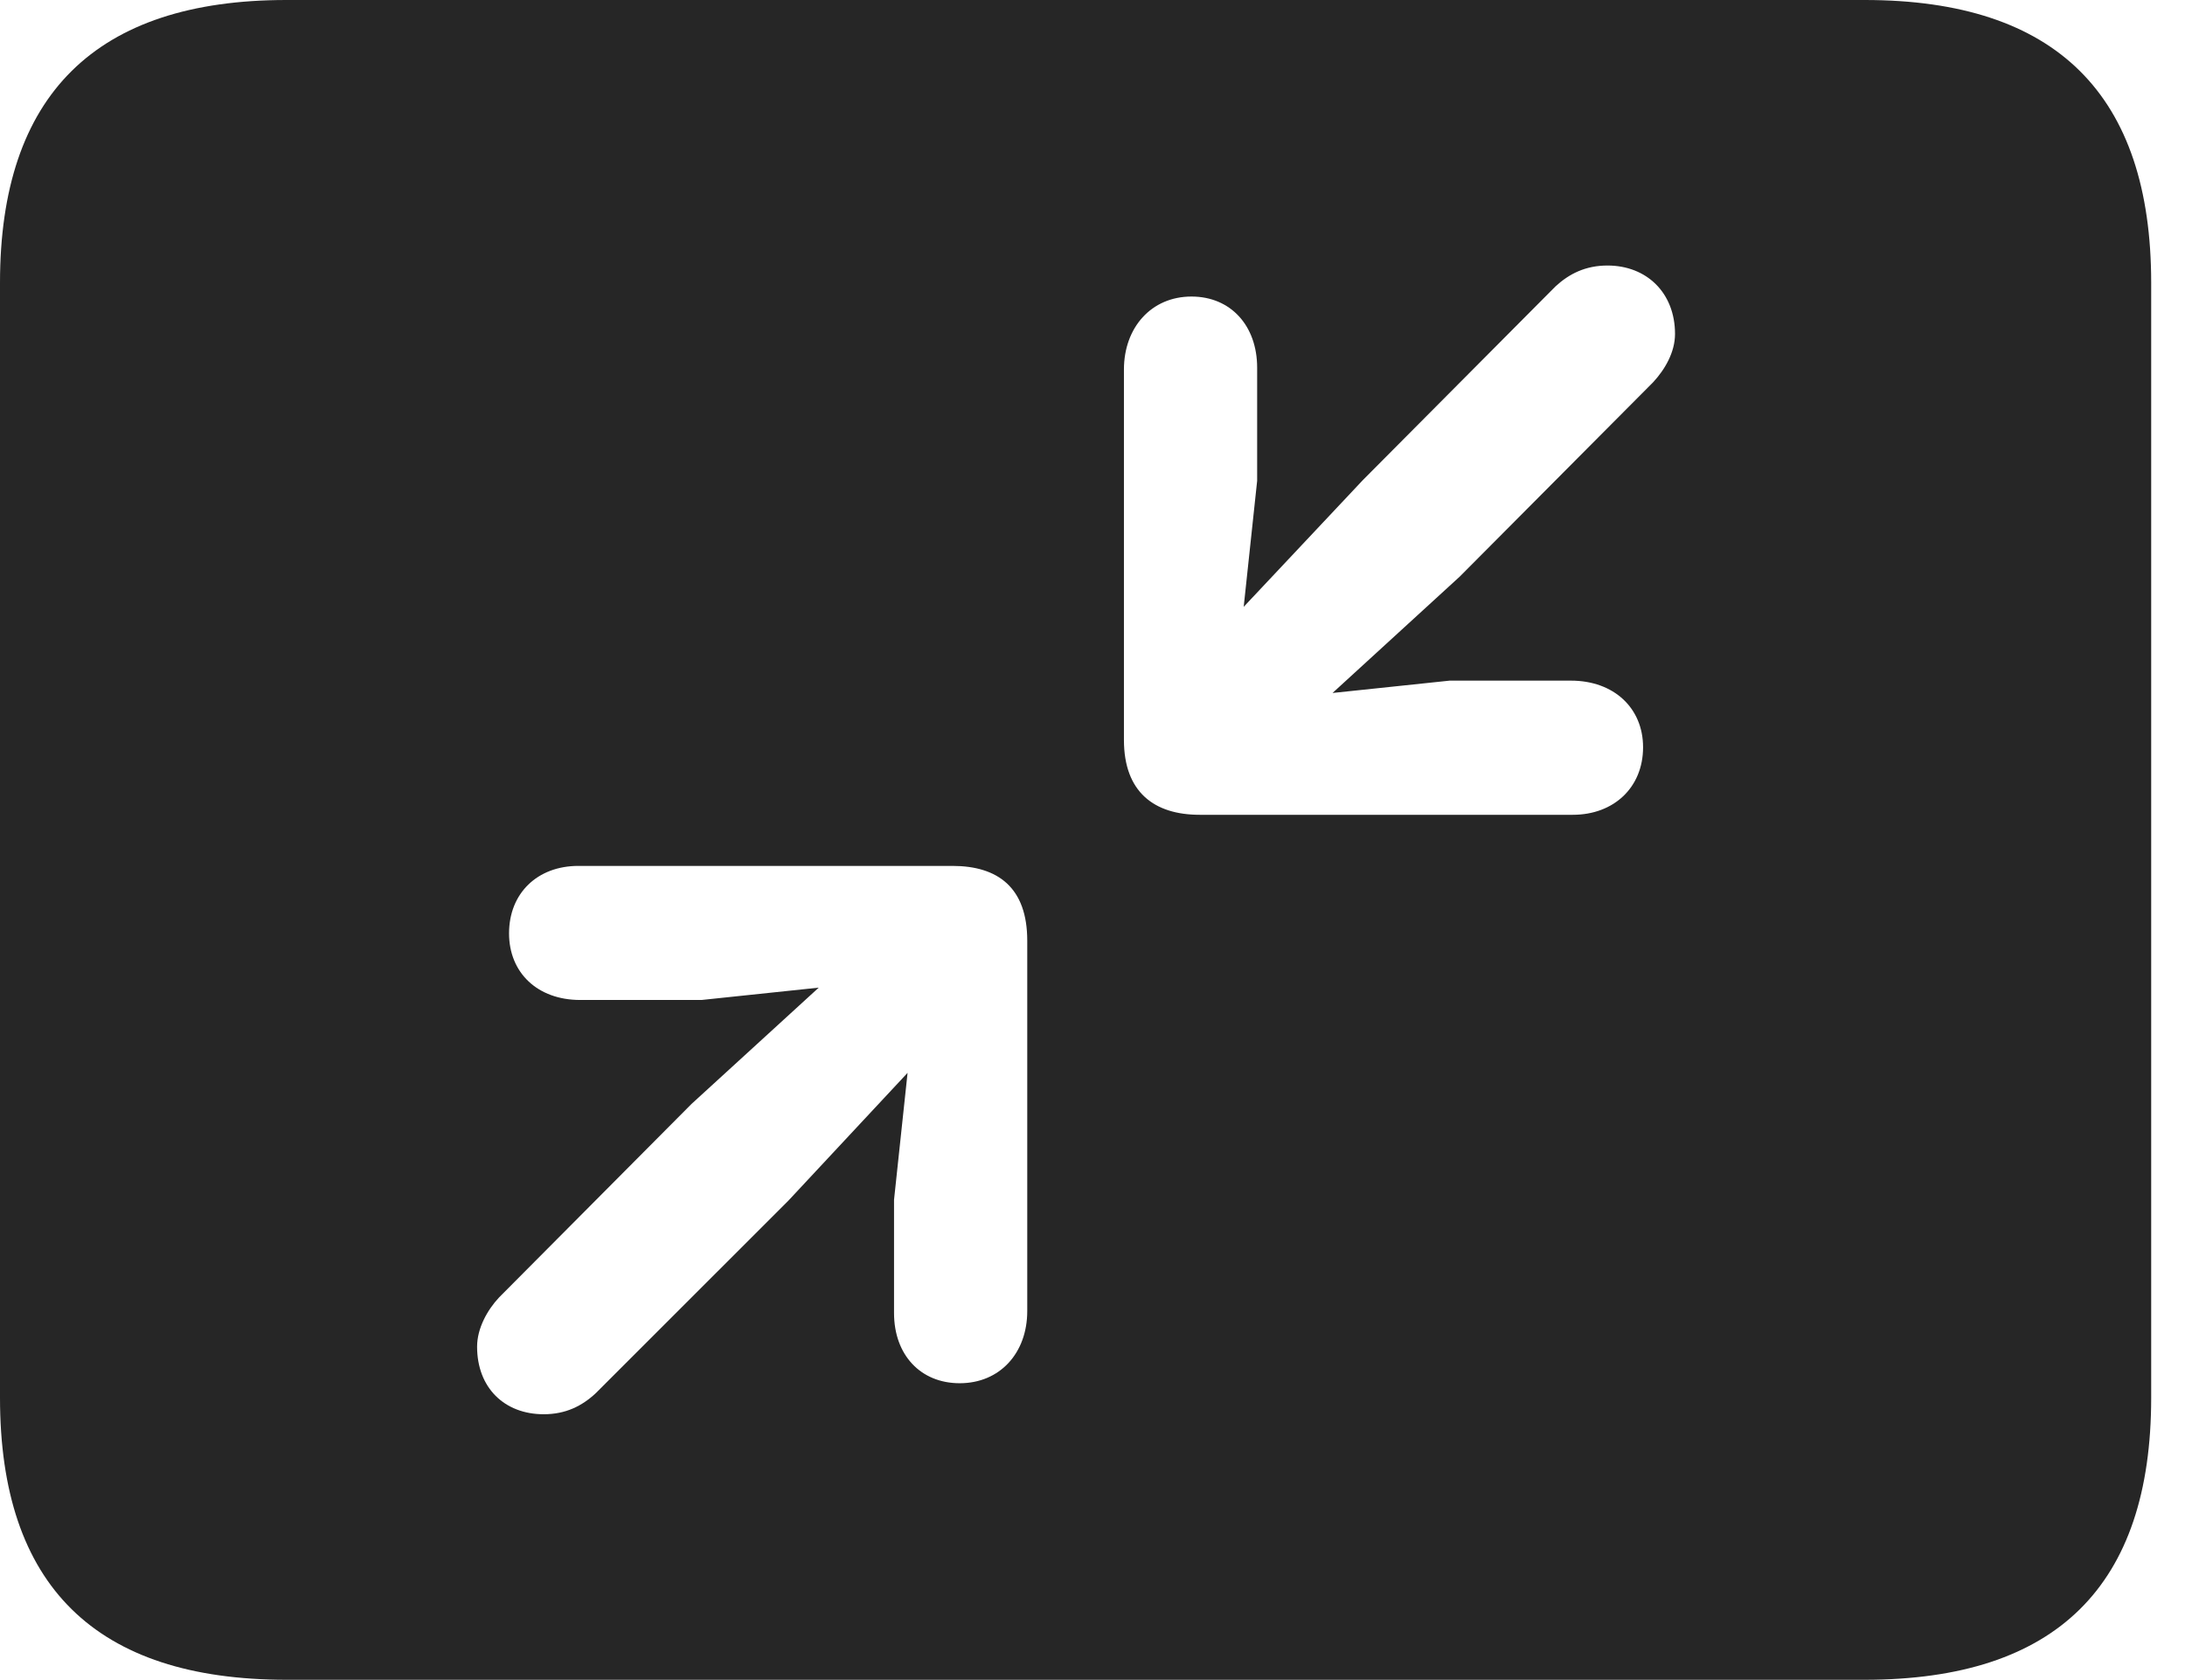 <?xml version="1.0" encoding="UTF-8"?>
<!--Generator: Apple Native CoreSVG 341-->
<!DOCTYPE svg
PUBLIC "-//W3C//DTD SVG 1.1//EN"
       "http://www.w3.org/Graphics/SVG/1.1/DTD/svg11.dtd">
<svg version="1.1" xmlns="http://www.w3.org/2000/svg" xmlns:xlink="http://www.w3.org/1999/xlink" viewBox="0 0 23.389 17.979">
 <g>
  <rect height="17.979" opacity="0" width="23.389" x="0" y="0"/>
  <path d="M23.027 3.027L23.027 14.961C23.027 16.973 22.012 17.979 19.961 17.979L3.066 17.979C1.025 17.979 0 16.973 0 14.961L0 3.027C0 1.016 1.025 0 3.066 0L19.961 0C22.012 0 23.027 1.016 23.027 3.027ZM6.191 9.268C5.752 9.268 5.449 9.561 5.449 9.99C5.449 10.41 5.752 10.703 6.211 10.703L7.51 10.703L8.764 10.571L7.402 11.816L5.342 13.887C5.215 14.023 5.107 14.219 5.107 14.414C5.107 14.854 5.4 15.137 5.82 15.137C6.055 15.137 6.23 15.049 6.377 14.912L8.438 12.852L9.715 11.483L9.57 12.842L9.57 14.053C9.57 14.502 9.854 14.805 10.273 14.805C10.703 14.805 10.996 14.482 10.996 14.033L10.996 10.068C10.996 9.502 10.684 9.268 10.195 9.268ZM16.65 3.066L14.59 5.137L13.313 6.495L13.457 5.146L13.457 3.936C13.457 3.486 13.174 3.174 12.754 3.174C12.324 3.174 12.031 3.506 12.031 3.955L12.031 7.92C12.031 8.477 12.354 8.721 12.842 8.721L16.836 8.721C17.275 8.721 17.588 8.428 17.588 7.998C17.588 7.578 17.275 7.285 16.816 7.285L15.518 7.285L14.264 7.417L15.625 6.172L17.695 4.092C17.822 3.955 17.93 3.77 17.93 3.574C17.93 3.135 17.627 2.842 17.207 2.842C16.973 2.842 16.797 2.93 16.65 3.066Z" fill="black" fill-opacity="0.85"/>
 </g>
</svg>
